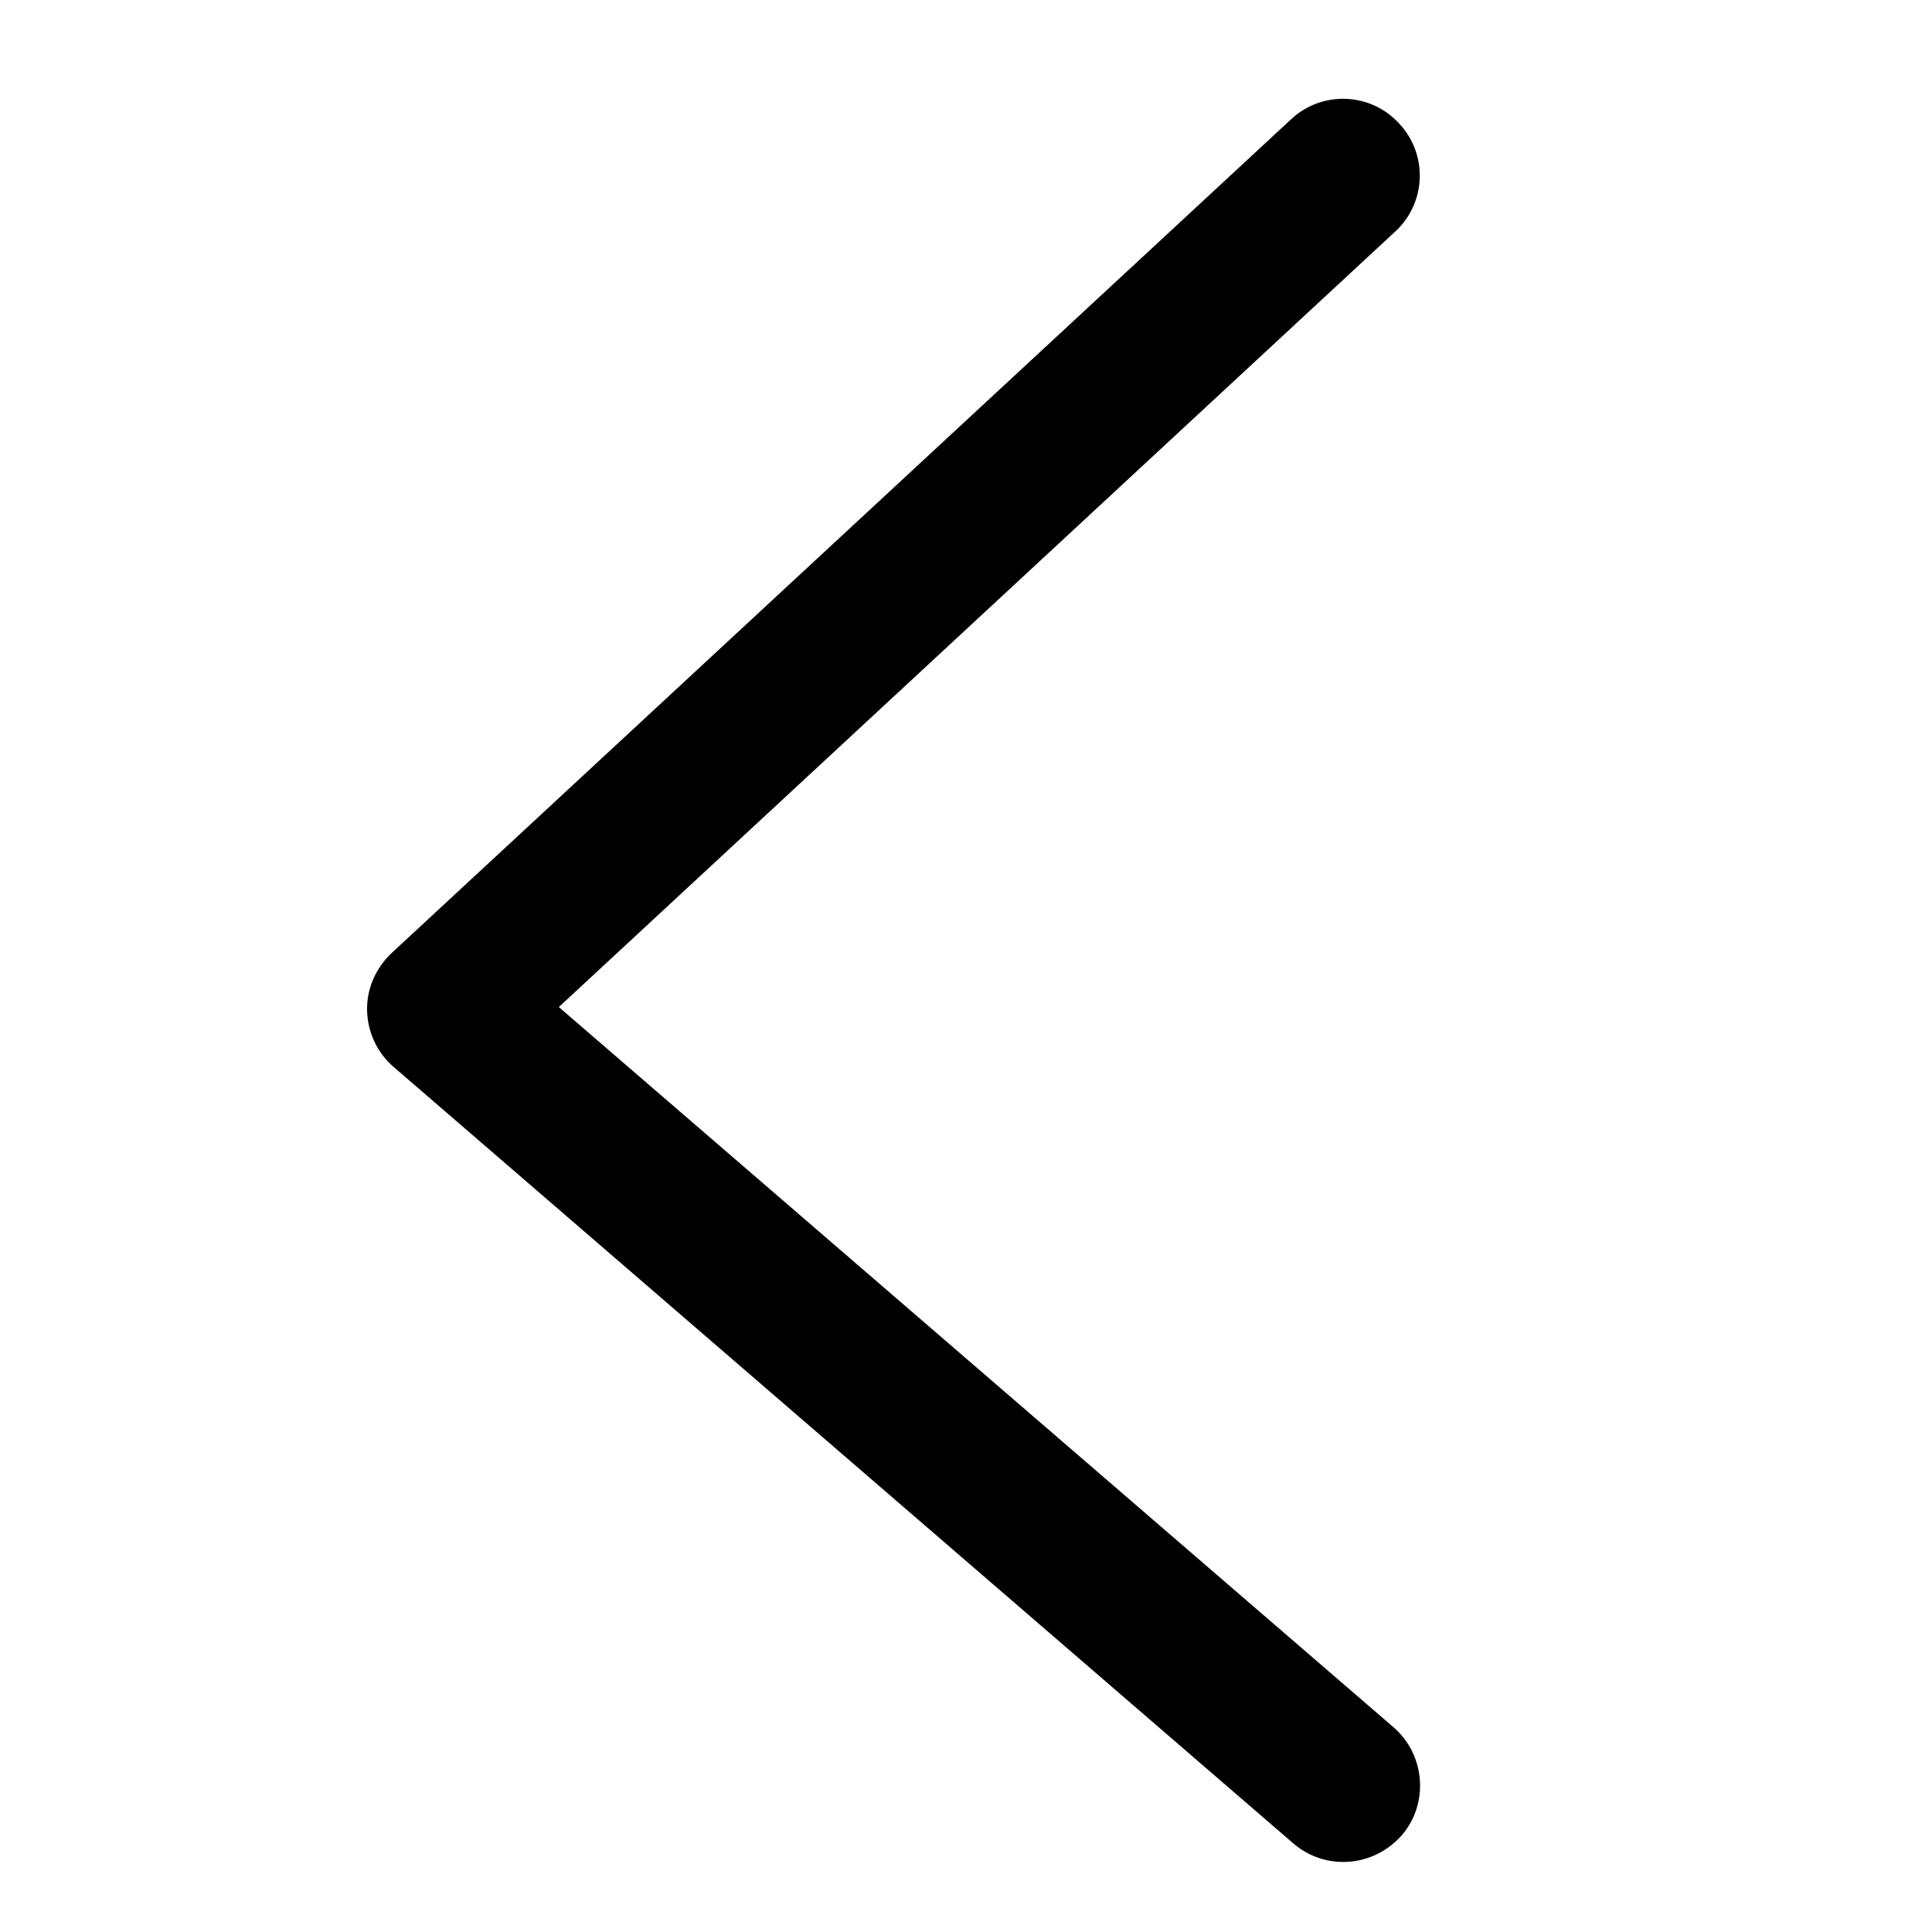 <svg xmlns="http://www.w3.org/2000/svg" viewBox="0 0 400 400"><path d="M278.1 385.5c-3.7 0-7.4-1.3-10.4-3.9L81.5 220.9c-3.4-2.9-5.4-7.2-5.5-11.7 -0.1-4.5 1.8-8.8 5.1-11.9L267.3 24.7c6.4-6 16.5-5.6 22.4 0.9 6 6.4 5.6 16.5-0.9 22.4L115.7 208.5l172.8 149.1c6.6 5.7 7.4 15.8 1.7 22.4C287 383.6 282.6 385.5 278.1 385.5z"/></svg>
